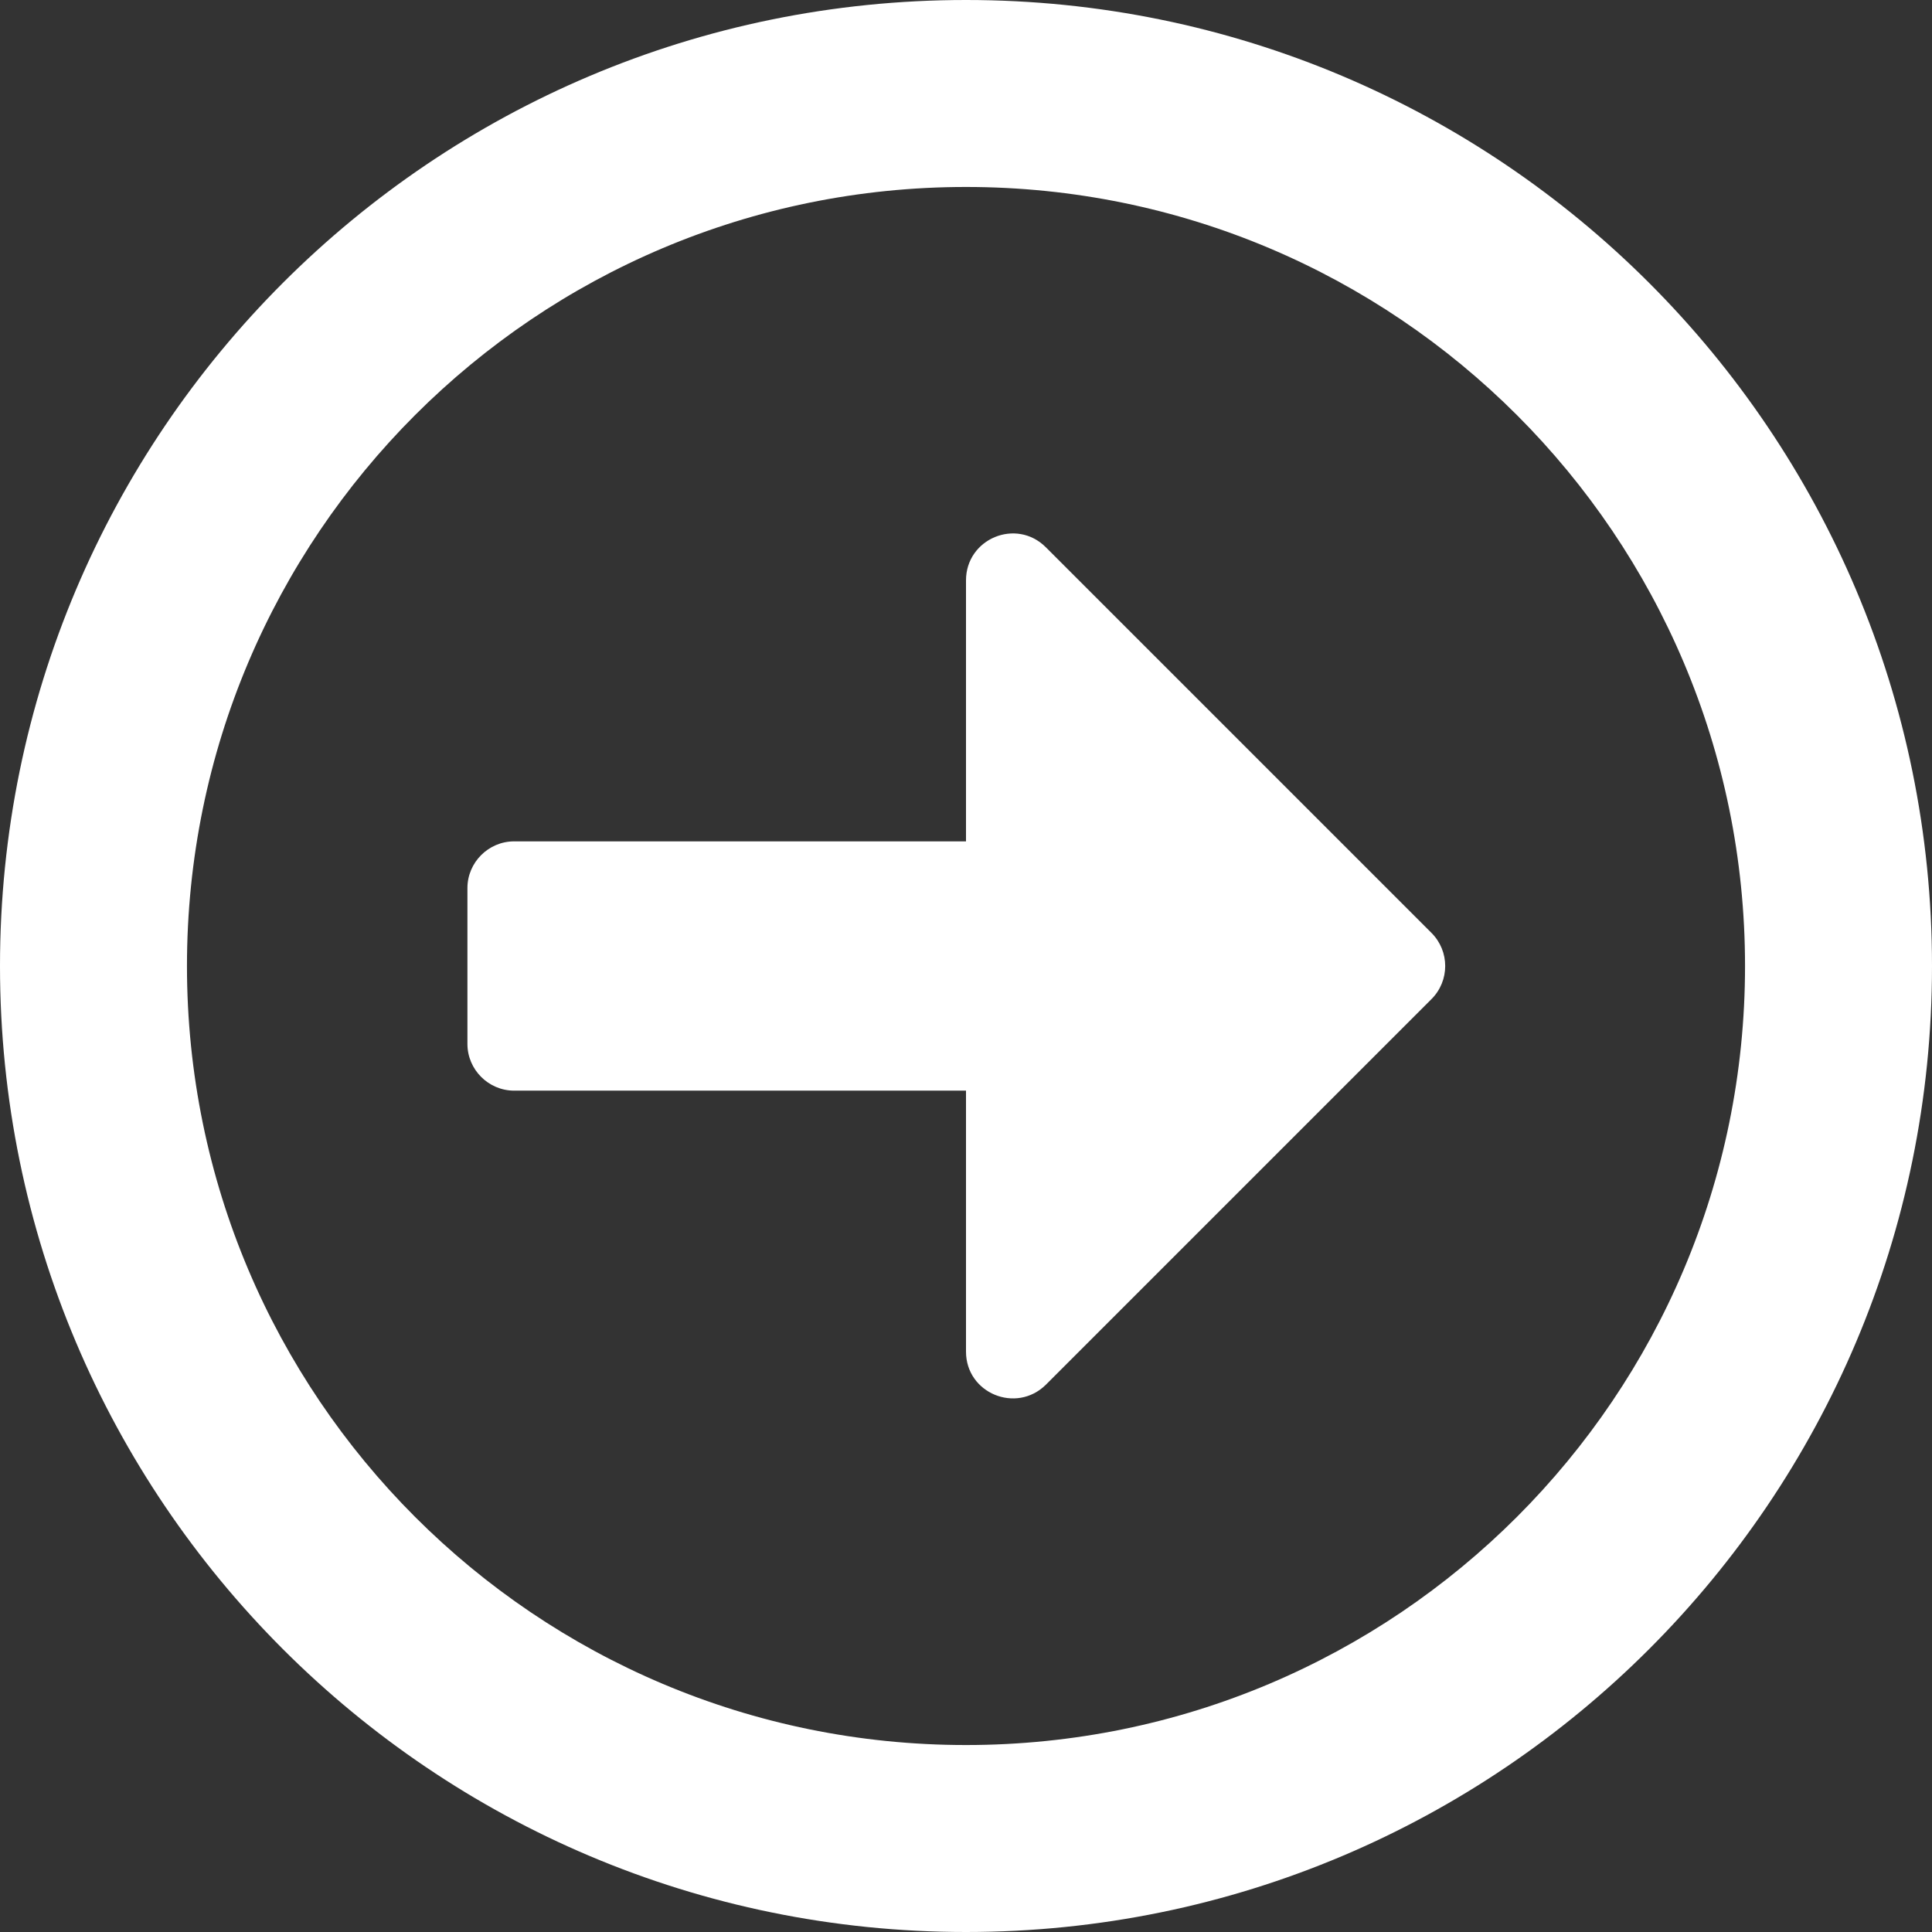 <svg version="1.1" xmlns="http://www.w3.org/2000/svg" xmlns:xlink="http://www.w3.org/1999/xlink" width="496" height="496" viewBox="0,0,496,496"><rect x="0" y="0" width="496" height="496" fill="#333333" stroke="none"/><g transform="translate(-392,-112)"><g data-paper-data="{&quot;isPaintingLayer&quot;:true}" fill="#ffffff" fill-rule="nonzero" stroke="none" stroke-width="1" stroke-linecap="butt" stroke-linejoin="miter" stroke-miterlimit="10" stroke-dasharray="" stroke-dashoffset="0" style="mix-blend-mode: normal"><path d="M888,360c0,137 -111,248 -248,248c-137,0 -248,-111 -248,-248c0,-137 111,-248 248,-248c137,0 248,111 248,248zM440,360c0,110.5 89.5,200 200,200c110.5,0 200,-89.5 200,-200c0,-110.5 -89.5,-200 -200,-200c-110.5,0 -200,89.5 -200,200zM512,340v40c0,6.6 5.4,12 12,12h116v67c0,10.7 12.9,16 20.5,8.5l99,-99c4.7,-4.7 4.7,-12.3 0,-17l-99,-99c-7.6,-7.6 -20.5,-2.2 -20.5,8.5v67h-116c-6.6,0 -12,5.4 -12,12z" data-paper-data="{&quot;index&quot;:null}"/></g></g></svg>